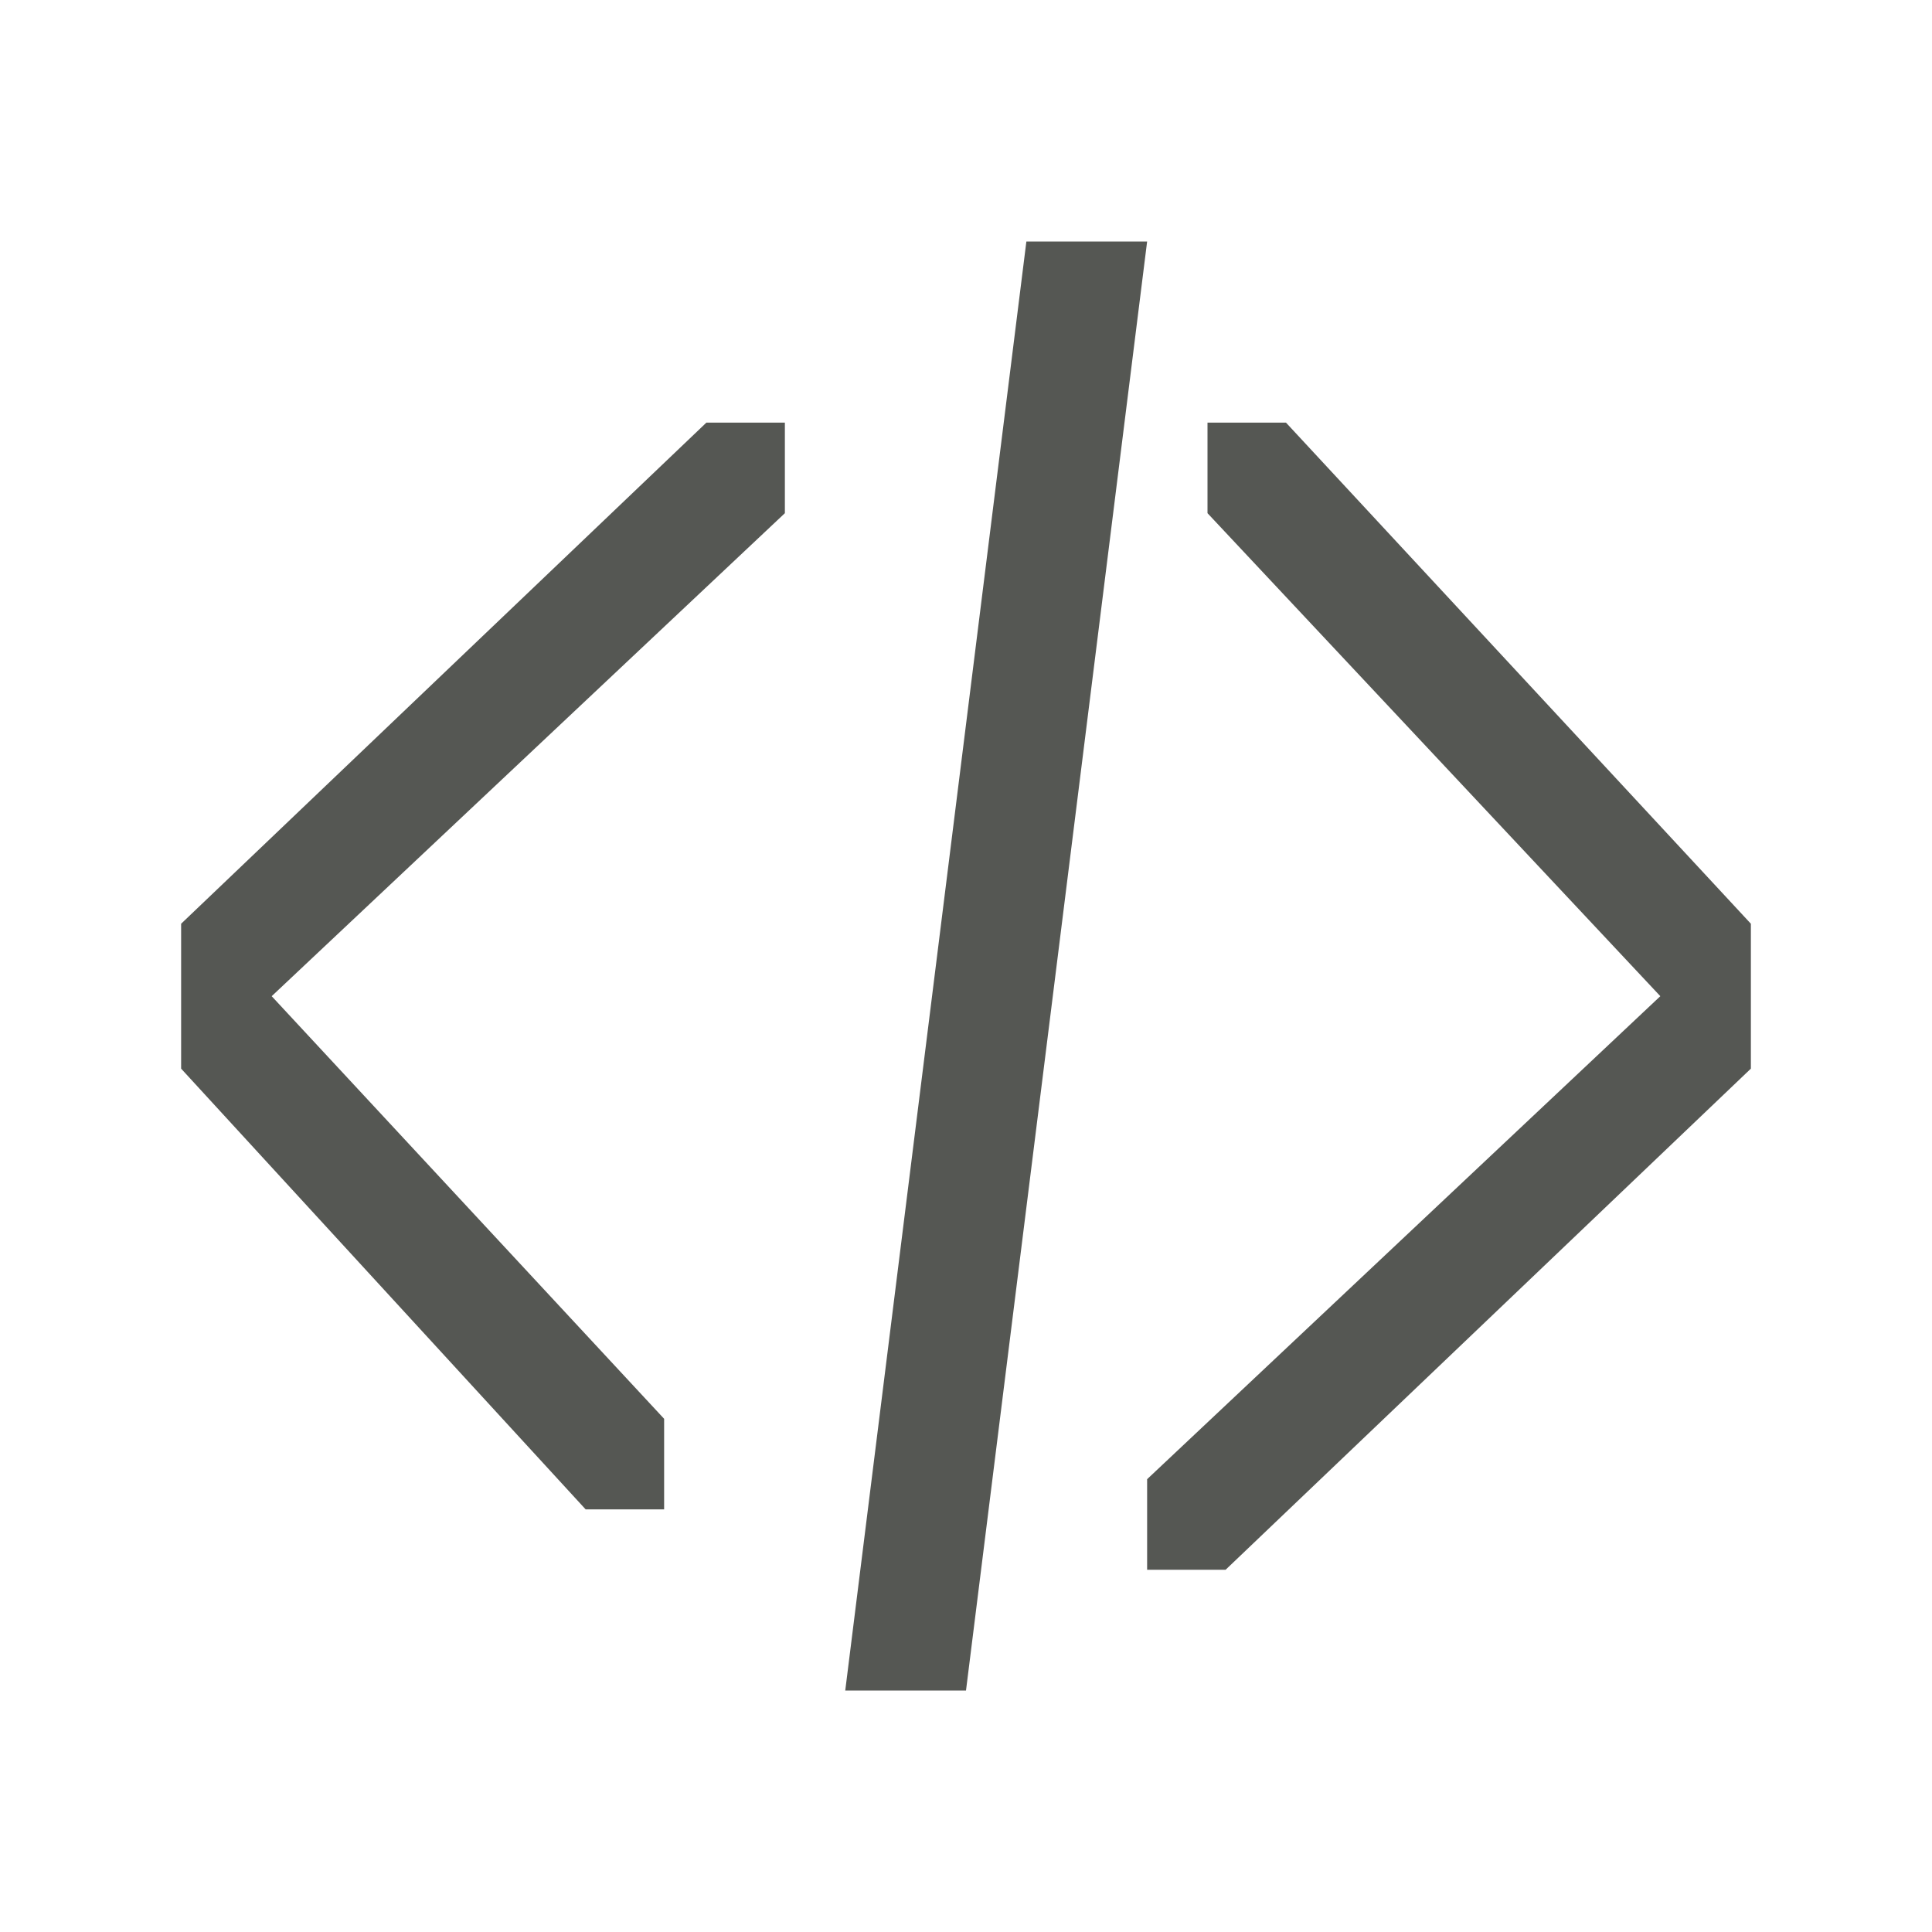 <svg height="32" viewBox="0 0 32 32" width="32" xmlns="http://www.w3.org/2000/svg"><path d="m17 4-3 24h2l3-24zm-5.3 3-8.7 8.3v2.4l6.7 7.3h1.3v-1.5l-6.5-7 8.5-8v-1.5zm8.3 0v1.5l7.5 8-8.5 8v1.5h1.3l8.7-8.3v-2.4l-7.7-8.3z" fill="#555753"/></svg>